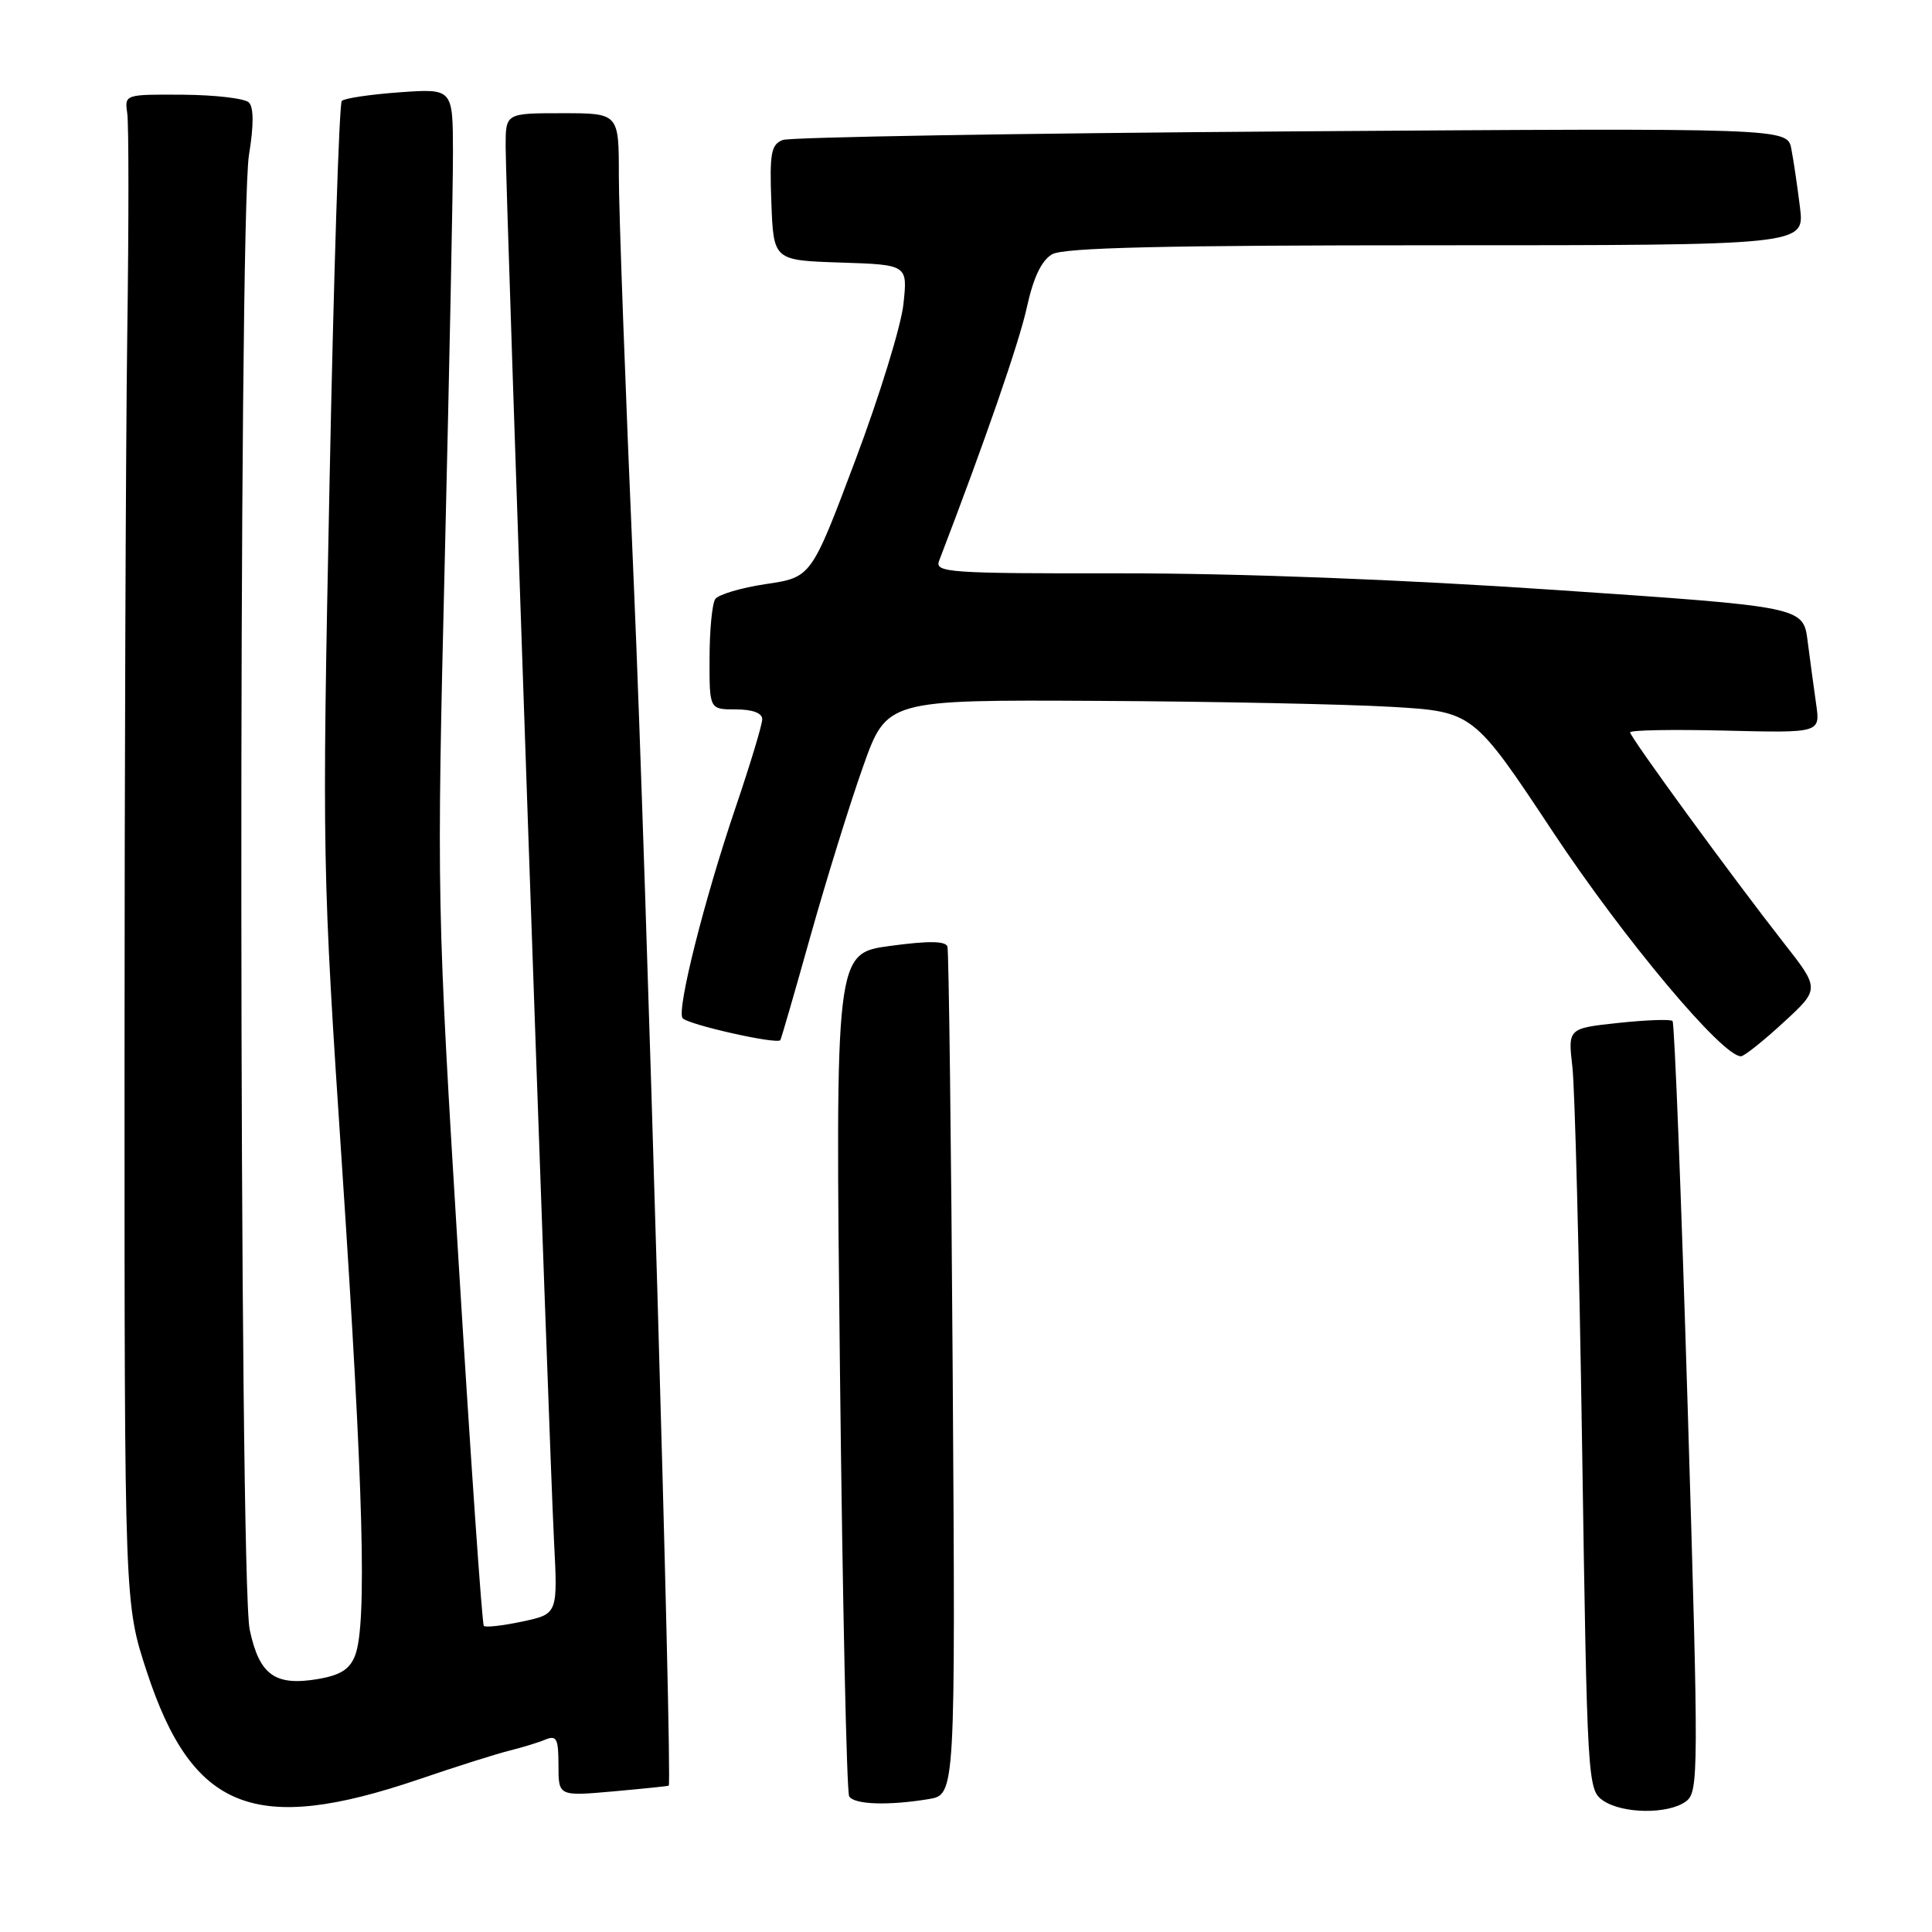 <?xml version="1.0" encoding="UTF-8" standalone="no"?>
<!DOCTYPE svg PUBLIC "-//W3C//DTD SVG 1.1//EN" "http://www.w3.org/Graphics/SVG/1.1/DTD/svg11.dtd" >
<svg xmlns="http://www.w3.org/2000/svg" xmlns:xlink="http://www.w3.org/1999/xlink" version="1.1" viewBox="0 0 256 256">
 <g >
 <path fill="currentColor"
d=" M 55.50 235.77 C 60.45 234.08 65.85 232.37 67.50 231.97 C 69.15 231.56 71.29 230.91 72.25 230.51 C 73.75 229.89 74.00 230.37 74.00 233.90 C 74.00 238.01 74.00 238.01 81.25 237.37 C 85.24 237.01 88.55 236.67 88.61 236.61 C 89.12 236.10 85.60 114.64 84.01 78.00 C 82.90 52.42 81.99 27.79 82.00 23.25 C 82.00 15.00 82.00 15.00 74.50 15.00 C 67.00 15.00 67.00 15.00 67.00 19.38 C 67.00 25.36 72.78 192.11 73.41 204.18 C 73.91 213.86 73.91 213.86 69.22 214.86 C 66.64 215.41 64.34 215.67 64.11 215.44 C 63.88 215.21 62.38 193.53 60.77 167.26 C 57.88 119.95 57.86 119.08 58.94 74.00 C 59.54 48.97 60.03 24.73 60.02 20.12 C 60.00 11.73 60.00 11.73 52.96 12.23 C 49.09 12.51 45.64 13.02 45.29 13.37 C 44.94 13.72 44.21 36.62 43.66 64.25 C 42.67 113.64 42.70 115.19 45.35 155.00 C 48.16 197.34 48.64 215.19 47.06 219.34 C 46.36 221.18 45.12 221.97 42.14 222.48 C 36.43 223.44 34.37 221.96 33.09 215.96 C 31.67 209.37 31.58 29.12 32.99 20.53 C 33.63 16.63 33.63 14.23 32.98 13.58 C 32.44 13.04 28.51 12.58 24.25 12.55 C 16.54 12.50 16.50 12.51 16.86 15.00 C 17.07 16.38 17.07 29.65 16.86 44.50 C 16.66 59.35 16.50 103.22 16.50 142.00 C 16.50 212.50 16.50 212.50 19.44 221.47 C 25.48 239.89 33.73 243.17 55.50 235.77 Z  M 223.39 238.70 C 225.09 237.46 225.10 235.10 223.63 186.58 C 222.78 158.62 221.88 135.54 221.62 135.29 C 221.37 135.03 218.14 135.15 214.46 135.54 C 207.76 136.26 207.76 136.26 208.35 141.38 C 208.68 144.20 209.26 166.89 209.64 191.81 C 210.31 236.03 210.37 237.15 212.38 238.56 C 214.95 240.35 221.03 240.43 223.39 238.70 Z  M 123.05 238.39 C 126.60 237.80 126.60 237.80 126.24 182.15 C 126.04 151.54 125.72 126.02 125.54 125.43 C 125.30 124.68 123.03 124.65 117.94 125.34 C 110.68 126.32 110.68 126.32 111.30 181.69 C 111.64 212.15 112.19 237.50 112.52 238.03 C 113.19 239.12 117.72 239.27 123.05 238.39 Z  M 236.32 135.48 C 241.15 131.04 241.15 131.04 236.32 124.89 C 229.54 116.23 216.00 97.68 216.00 97.04 C 216.00 96.74 221.67 96.64 228.60 96.81 C 241.20 97.12 241.20 97.12 240.65 93.31 C 240.35 91.21 239.84 87.45 239.52 84.95 C 238.94 80.40 238.94 80.40 206.22 78.18 C 185.82 76.79 164.14 75.96 148.64 75.97 C 125.64 76.00 123.83 75.87 124.44 74.30 C 130.52 58.45 135.06 45.35 136.07 40.69 C 136.94 36.75 138.01 34.50 139.42 33.69 C 140.95 32.81 154.33 32.50 190.31 32.50 C 239.12 32.50 239.12 32.50 238.51 27.50 C 238.17 24.75 237.66 21.25 237.36 19.73 C 236.83 16.96 236.83 16.96 171.17 17.41 C 135.05 17.66 104.69 18.17 103.71 18.55 C 102.17 19.15 101.96 20.31 102.21 26.87 C 102.50 34.50 102.50 34.50 111.39 34.79 C 120.27 35.08 120.27 35.08 119.71 40.29 C 119.41 43.16 116.54 52.47 113.33 61.00 C 107.50 76.50 107.50 76.50 101.50 77.39 C 98.20 77.88 95.17 78.78 94.77 79.39 C 94.36 80.00 94.02 83.54 94.02 87.25 C 94.00 94.00 94.00 94.00 97.50 94.00 C 99.71 94.00 101.00 94.48 101.00 95.30 C 101.00 96.02 99.40 101.31 97.45 107.05 C 93.34 119.15 89.68 133.67 90.43 134.89 C 90.94 135.72 103.00 138.44 103.40 137.82 C 103.52 137.64 105.32 131.43 107.40 124.00 C 109.49 116.58 112.61 106.50 114.35 101.61 C 117.50 92.72 117.50 92.72 145.50 92.87 C 160.90 92.95 178.39 93.31 184.36 93.66 C 195.22 94.30 195.22 94.30 205.85 110.35 C 215.25 124.52 228.30 140.08 230.70 139.96 C 231.14 139.94 233.67 137.92 236.32 135.48 Z "/>
</g>
</svg>